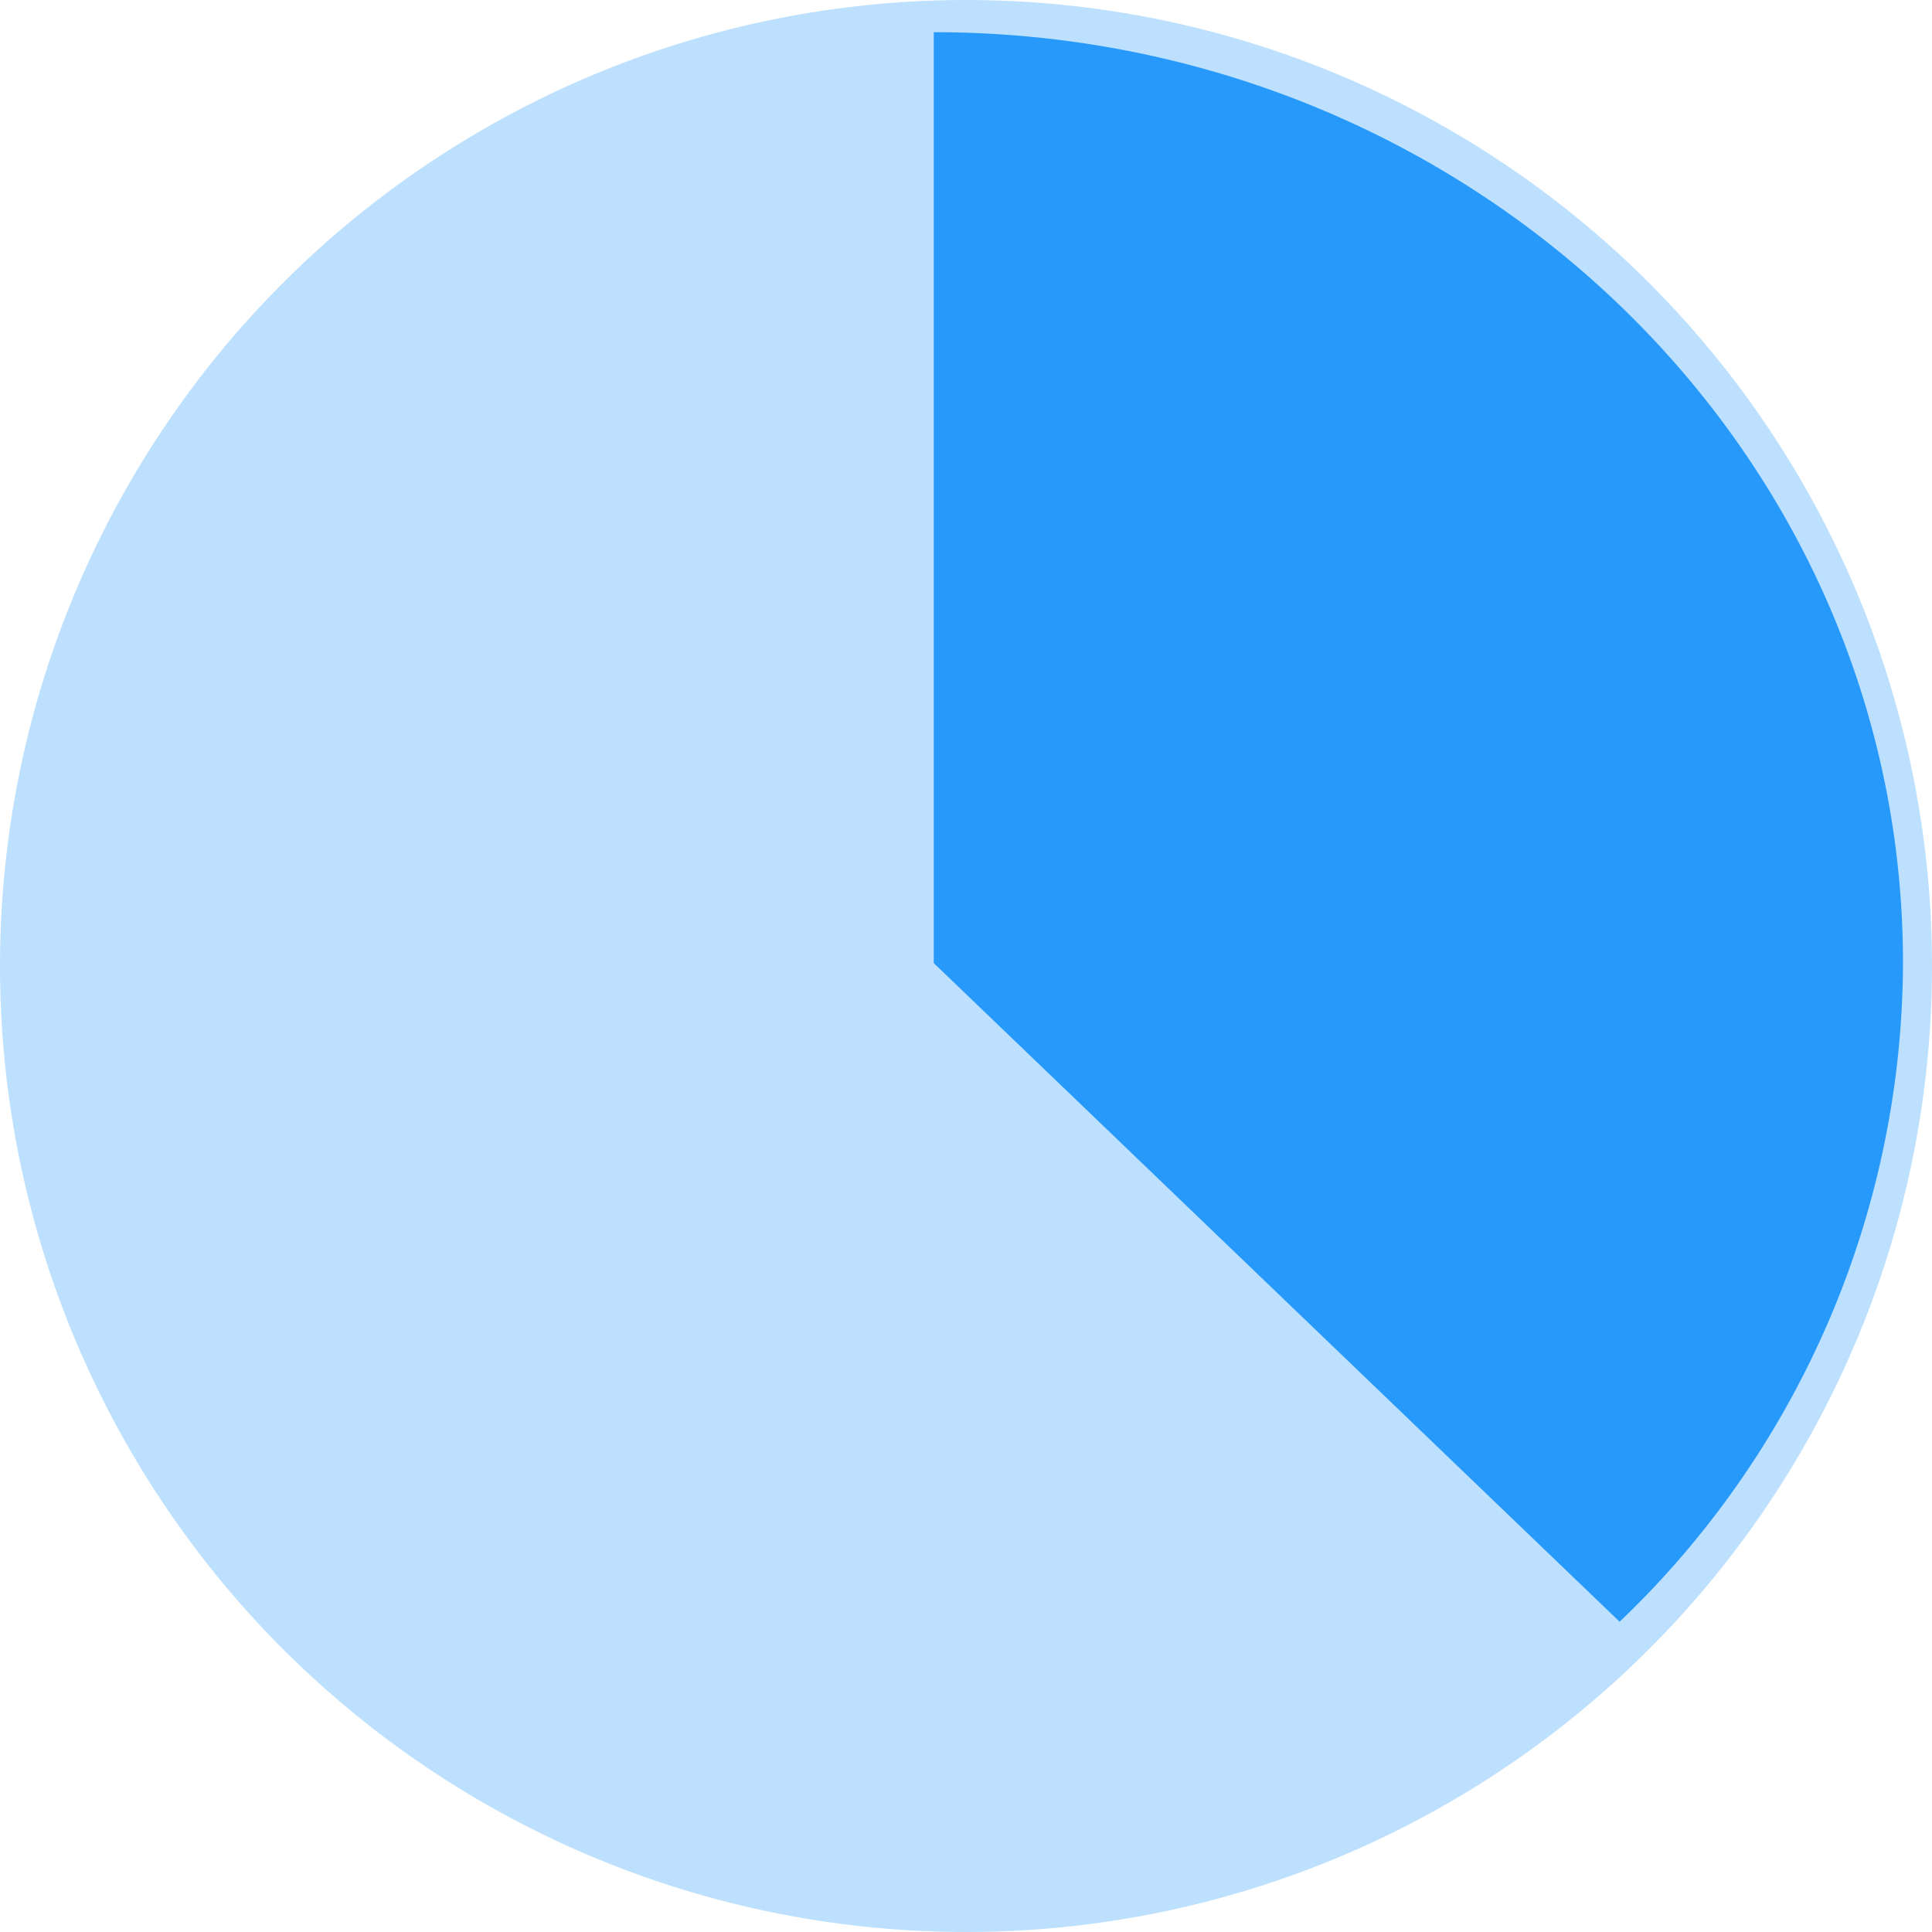 <svg xmlns="http://www.w3.org/2000/svg" viewBox="0 0 60 60">
  <defs>
    <style>
      .cls-1 {
        fill: #bce0fd;
      }

      .cls-2 {
        fill: #2699fb;
      }
    </style>
  </defs>
  <g id="Group_1107" data-name="Group 1107" transform="translate(-786.86 -537.962)">
    <circle id="Ellipse_252" data-name="Ellipse 252" class="cls-1" cx="30" cy="30" r="30" transform="translate(786.86 537.962)"/>
    <path id="Path_197" data-name="Path 197" class="cls-2" d="M80,0V28.91l21.3,20.454a28.4,28.4,0,0,0,8.8-20.454C110.1,12.937,96.63,0,80,0Z" transform="translate(735.859 538.962)"/>
  </g>
</svg>
